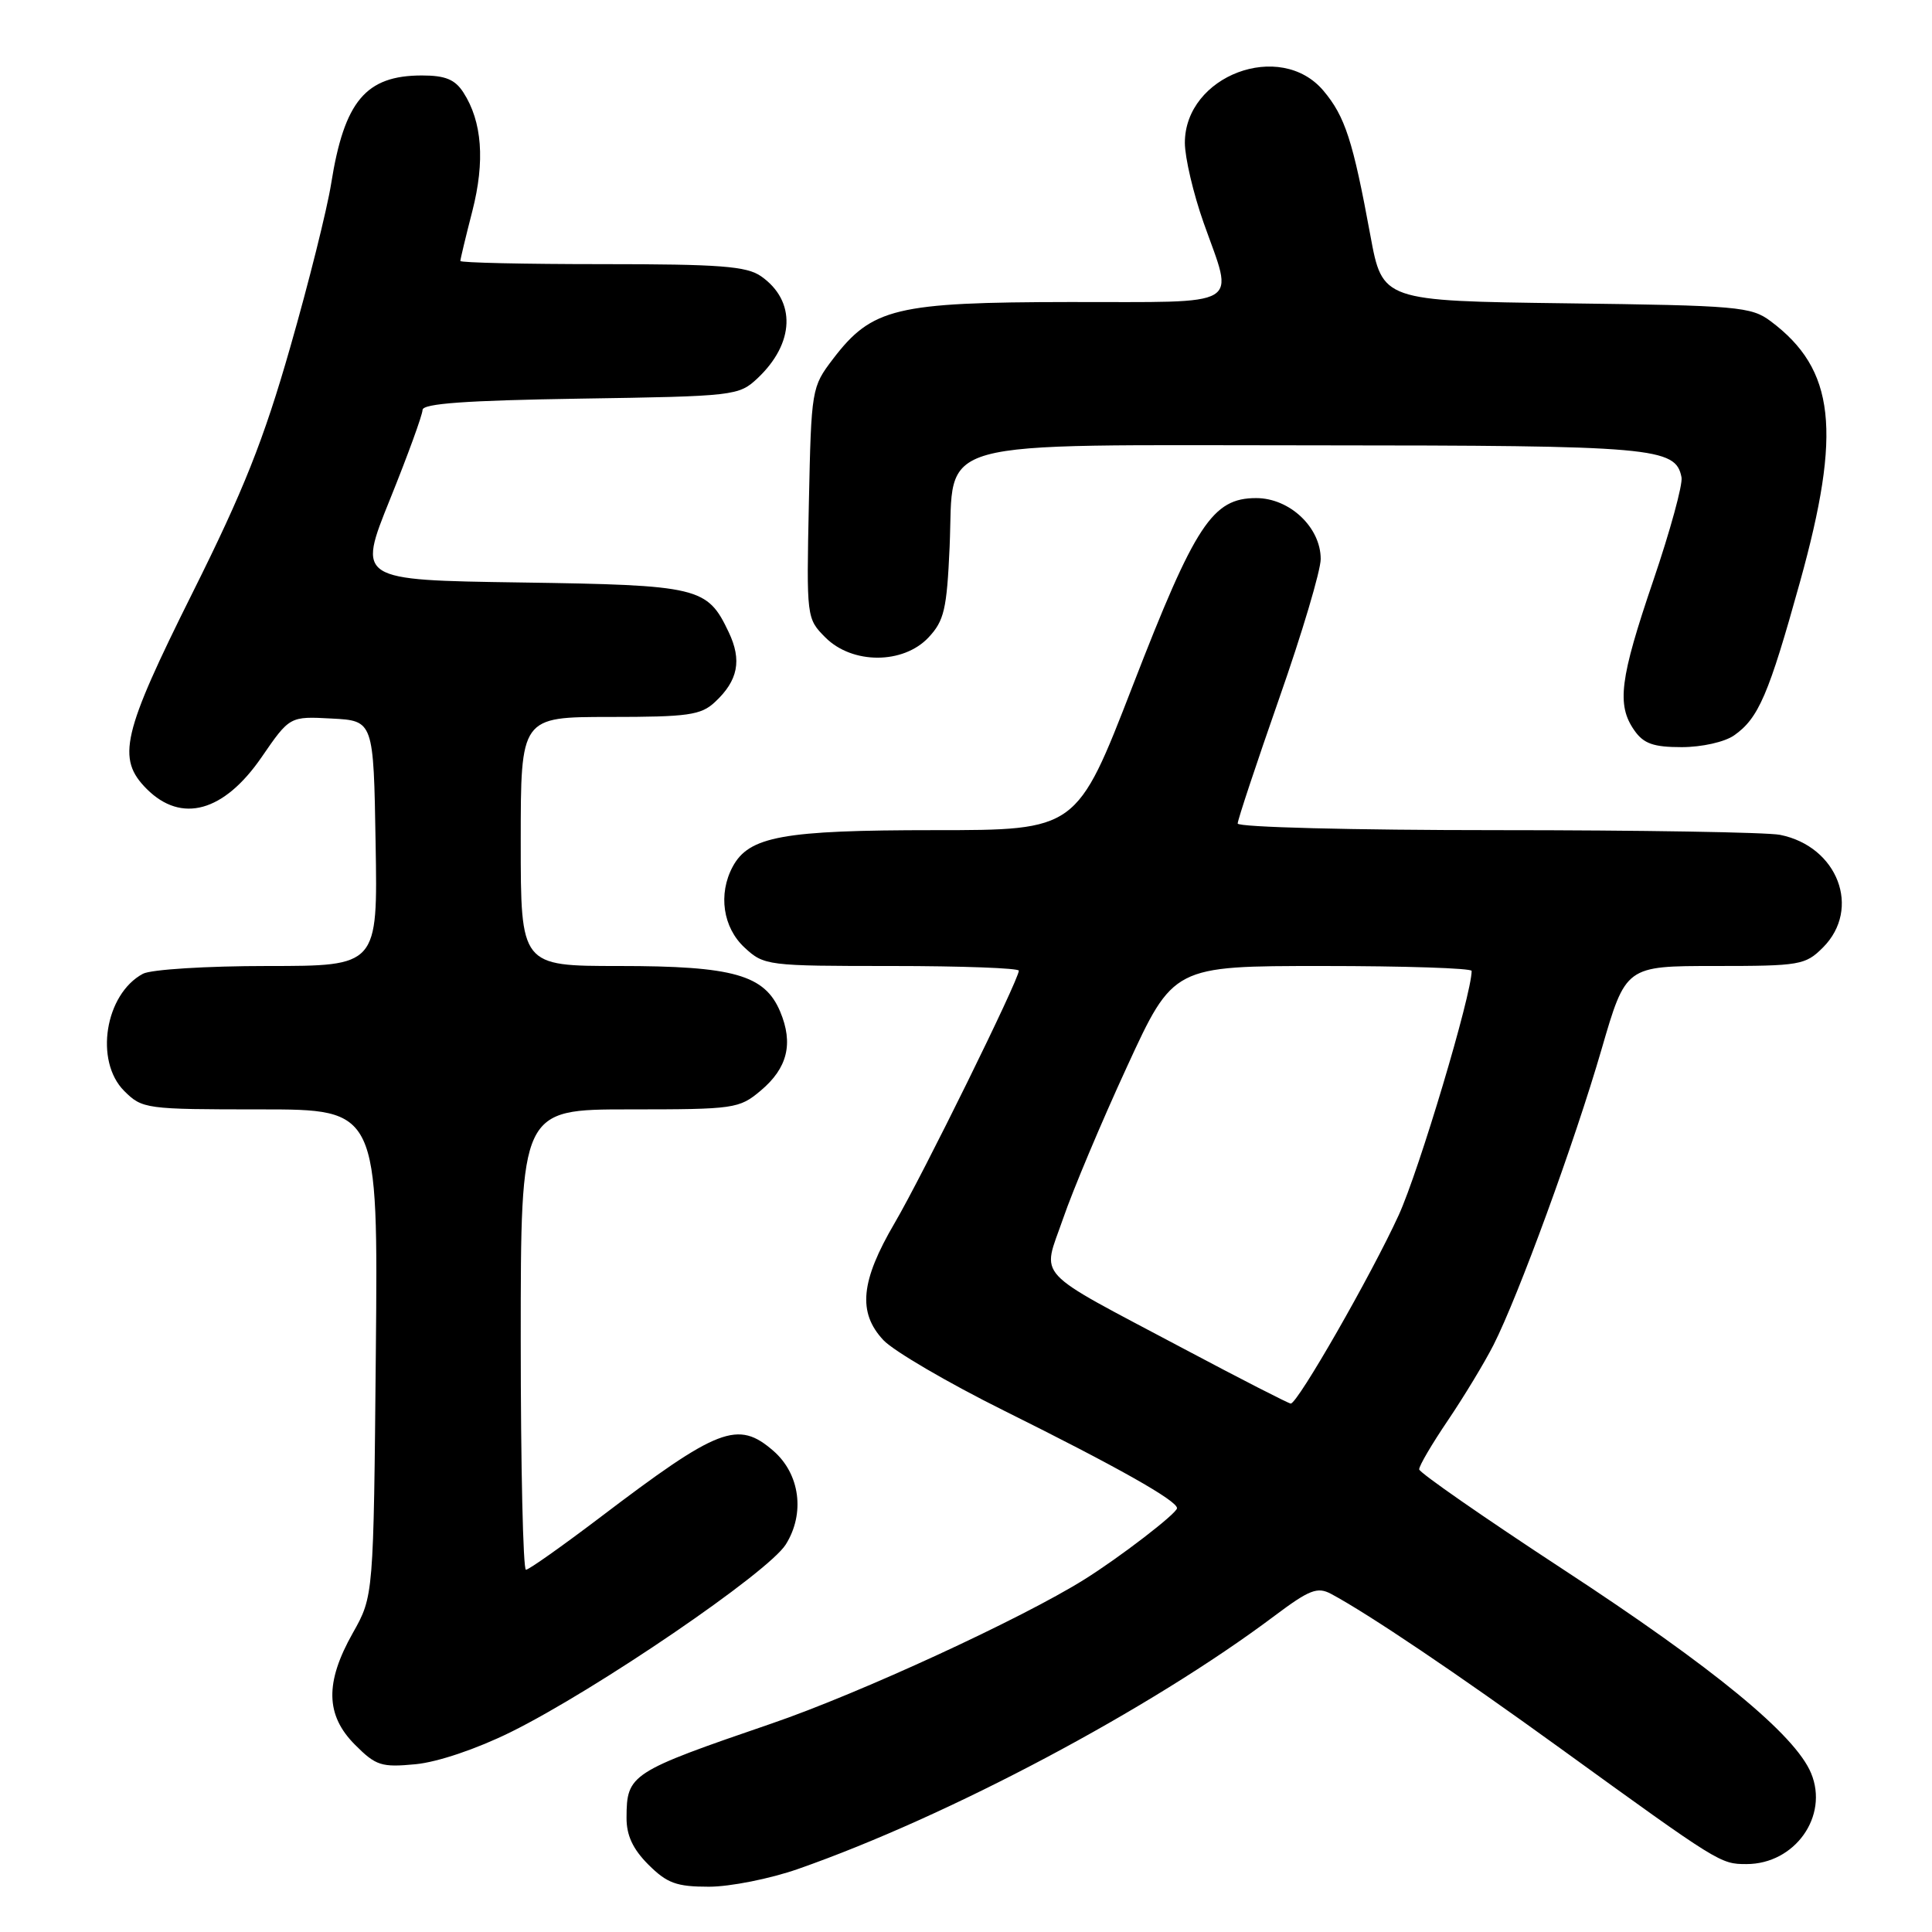 <?xml version="1.0" encoding="UTF-8" standalone="no"?>
<!DOCTYPE svg PUBLIC "-//W3C//DTD SVG 1.1//EN" "http://www.w3.org/Graphics/SVG/1.1/DTD/svg11.dtd" >
<svg xmlns="http://www.w3.org/2000/svg" xmlns:xlink="http://www.w3.org/1999/xlink" version="1.1" viewBox="0 0 256 256">
 <g >
 <path fill="currentColor"
d=" M 105.77 247.64 C 125.73 240.65 152.42 226.47 168.88 214.11 C 173.51 210.64 174.56 210.23 176.38 211.20 C 181.34 213.86 193.00 221.71 206.76 231.67 C 227.83 246.92 227.96 247.00 231.42 247.00 C 237.83 247.00 242.35 240.66 239.98 234.96 C 237.88 229.88 227.10 221.02 207.12 207.95 C 196.66 201.10 188.08 195.14 188.05 194.70 C 188.02 194.25 189.74 191.33 191.86 188.20 C 193.98 185.06 196.70 180.57 197.90 178.21 C 201.19 171.73 208.62 151.42 212.22 139.02 C 215.42 128.00 215.42 128.00 227.25 128.00 C 238.49 128.00 239.22 127.88 241.55 125.55 C 246.67 120.42 243.52 112.15 235.86 110.62 C 234.15 110.28 217.28 110.00 198.38 110.00 C 179.26 110.00 164.00 109.61 164.00 109.12 C 164.00 108.64 166.48 101.18 169.50 92.54 C 172.53 83.91 175.00 75.60 175.00 74.07 C 175.00 69.88 170.89 66.00 166.45 66.00 C 160.66 66.00 158.38 69.47 150.09 90.87 C 142.68 110.00 142.68 110.00 123.81 110.00 C 103.73 110.00 99.24 110.82 97.08 114.85 C 95.14 118.47 95.79 122.90 98.65 125.55 C 101.24 127.95 101.64 128.00 118.15 128.00 C 127.42 128.00 135.00 128.28 135.00 128.62 C 135.00 129.83 122.26 155.72 118.55 162.05 C 114.03 169.76 113.63 173.91 117.05 177.57 C 118.40 179.01 125.58 183.21 133.00 186.90 C 148.10 194.40 156.02 198.87 155.96 199.85 C 155.92 200.55 148.36 206.37 143.66 209.30 C 135.34 214.50 113.86 224.40 102.26 228.37 C 83.51 234.80 83.04 235.10 83.02 240.83 C 83.00 243.18 83.85 245.01 85.92 247.08 C 88.39 249.54 89.64 250.00 93.94 250.00 C 96.74 250.00 102.07 248.94 105.77 247.64 Z  M 67.68 229.51 C 78.97 223.93 101.80 208.36 104.12 204.65 C 106.70 200.54 106.00 195.31 102.48 192.25 C 97.77 188.16 95.22 189.13 79.44 201.12 C 74.45 204.90 70.07 208.00 69.69 208.00 C 69.31 208.00 69.00 194.28 69.00 177.50 C 69.00 147.00 69.00 147.00 83.42 147.00 C 97.33 147.00 97.95 146.91 100.80 144.51 C 104.35 141.53 105.15 138.27 103.38 134.05 C 101.33 129.17 97.19 128.00 82.03 128.00 C 69.00 128.00 69.00 128.00 69.00 111.50 C 69.00 95.00 69.00 95.00 80.81 95.00 C 91.17 95.00 92.88 94.76 94.73 93.03 C 97.80 90.18 98.33 87.49 96.56 83.77 C 93.72 77.78 92.67 77.53 68.93 77.18 C 47.36 76.86 47.36 76.86 51.67 66.18 C 54.04 60.31 55.98 54.97 55.99 54.32 C 56.00 53.47 61.73 53.06 76.92 52.82 C 97.35 52.51 97.90 52.44 100.37 50.13 C 105.31 45.48 105.51 39.87 100.85 36.61 C 98.94 35.27 95.41 35.00 79.78 35.00 C 69.45 35.00 61.00 34.81 61.00 34.58 C 61.00 34.35 61.71 31.37 62.59 27.96 C 64.28 21.35 63.89 16.11 61.40 12.25 C 60.29 10.53 59.01 10.00 55.91 10.00 C 48.47 10.00 45.62 13.39 43.88 24.33 C 43.34 27.73 40.91 37.47 38.46 46.00 C 34.94 58.31 32.27 65.01 25.51 78.55 C 16.18 97.25 15.42 100.51 19.45 104.55 C 24.05 109.14 29.66 107.59 34.65 100.35 C 38.39 94.91 38.39 94.91 43.95 95.21 C 49.50 95.50 49.50 95.50 49.77 111.75 C 50.05 128.00 50.05 128.00 35.46 128.00 C 27.36 128.00 20.01 128.46 18.94 129.03 C 13.92 131.72 12.49 140.58 16.45 144.55 C 18.85 146.94 19.28 147.00 34.51 147.00 C 50.10 147.00 50.10 147.00 49.80 179.25 C 49.50 211.50 49.50 211.50 46.75 216.38 C 43.04 222.95 43.13 227.28 47.05 231.20 C 49.81 233.97 50.55 234.20 55.06 233.77 C 57.99 233.49 63.17 231.74 67.68 229.51 Z  M 229.78 97.44 C 233.02 95.17 234.36 92.05 238.50 77.14 C 244.08 57.07 243.16 48.95 234.62 42.56 C 232.04 40.63 230.27 40.48 207.52 40.19 C 183.18 39.87 183.18 39.87 181.58 31.19 C 179.27 18.64 178.23 15.43 175.37 12.03 C 169.66 5.24 156.99 10.01 157.00 18.94 C 157.01 20.90 158.12 25.65 159.48 29.50 C 163.52 40.91 165.05 40.00 141.75 40.02 C 118.68 40.05 115.54 40.80 110.38 47.56 C 107.54 51.29 107.50 51.53 107.18 66.64 C 106.86 81.87 106.87 81.96 109.38 84.48 C 112.95 88.04 119.68 88.03 123.03 84.47 C 125.11 82.25 125.46 80.74 125.83 72.45 C 126.46 57.87 122.37 59.00 174.38 59.01 C 219.25 59.03 222.04 59.27 222.81 63.25 C 222.99 64.19 221.31 70.34 219.07 76.92 C 214.63 89.96 214.19 93.40 216.56 96.78 C 217.79 98.54 219.09 99.00 222.83 99.00 C 225.49 99.00 228.53 98.32 229.78 97.44 Z  M 156.88 178.73 C 136.59 167.95 138.08 169.56 140.86 161.48 C 142.14 157.75 145.95 148.68 149.33 141.35 C 155.47 128.00 155.47 128.00 175.23 128.00 C 186.10 128.00 195.00 128.29 195.00 128.65 C 195.00 131.79 188.04 155.08 185.34 161.00 C 181.72 168.92 171.93 186.01 171.03 185.98 C 170.74 185.97 164.37 182.71 156.88 178.73 Z "/>
</g>
</svg>